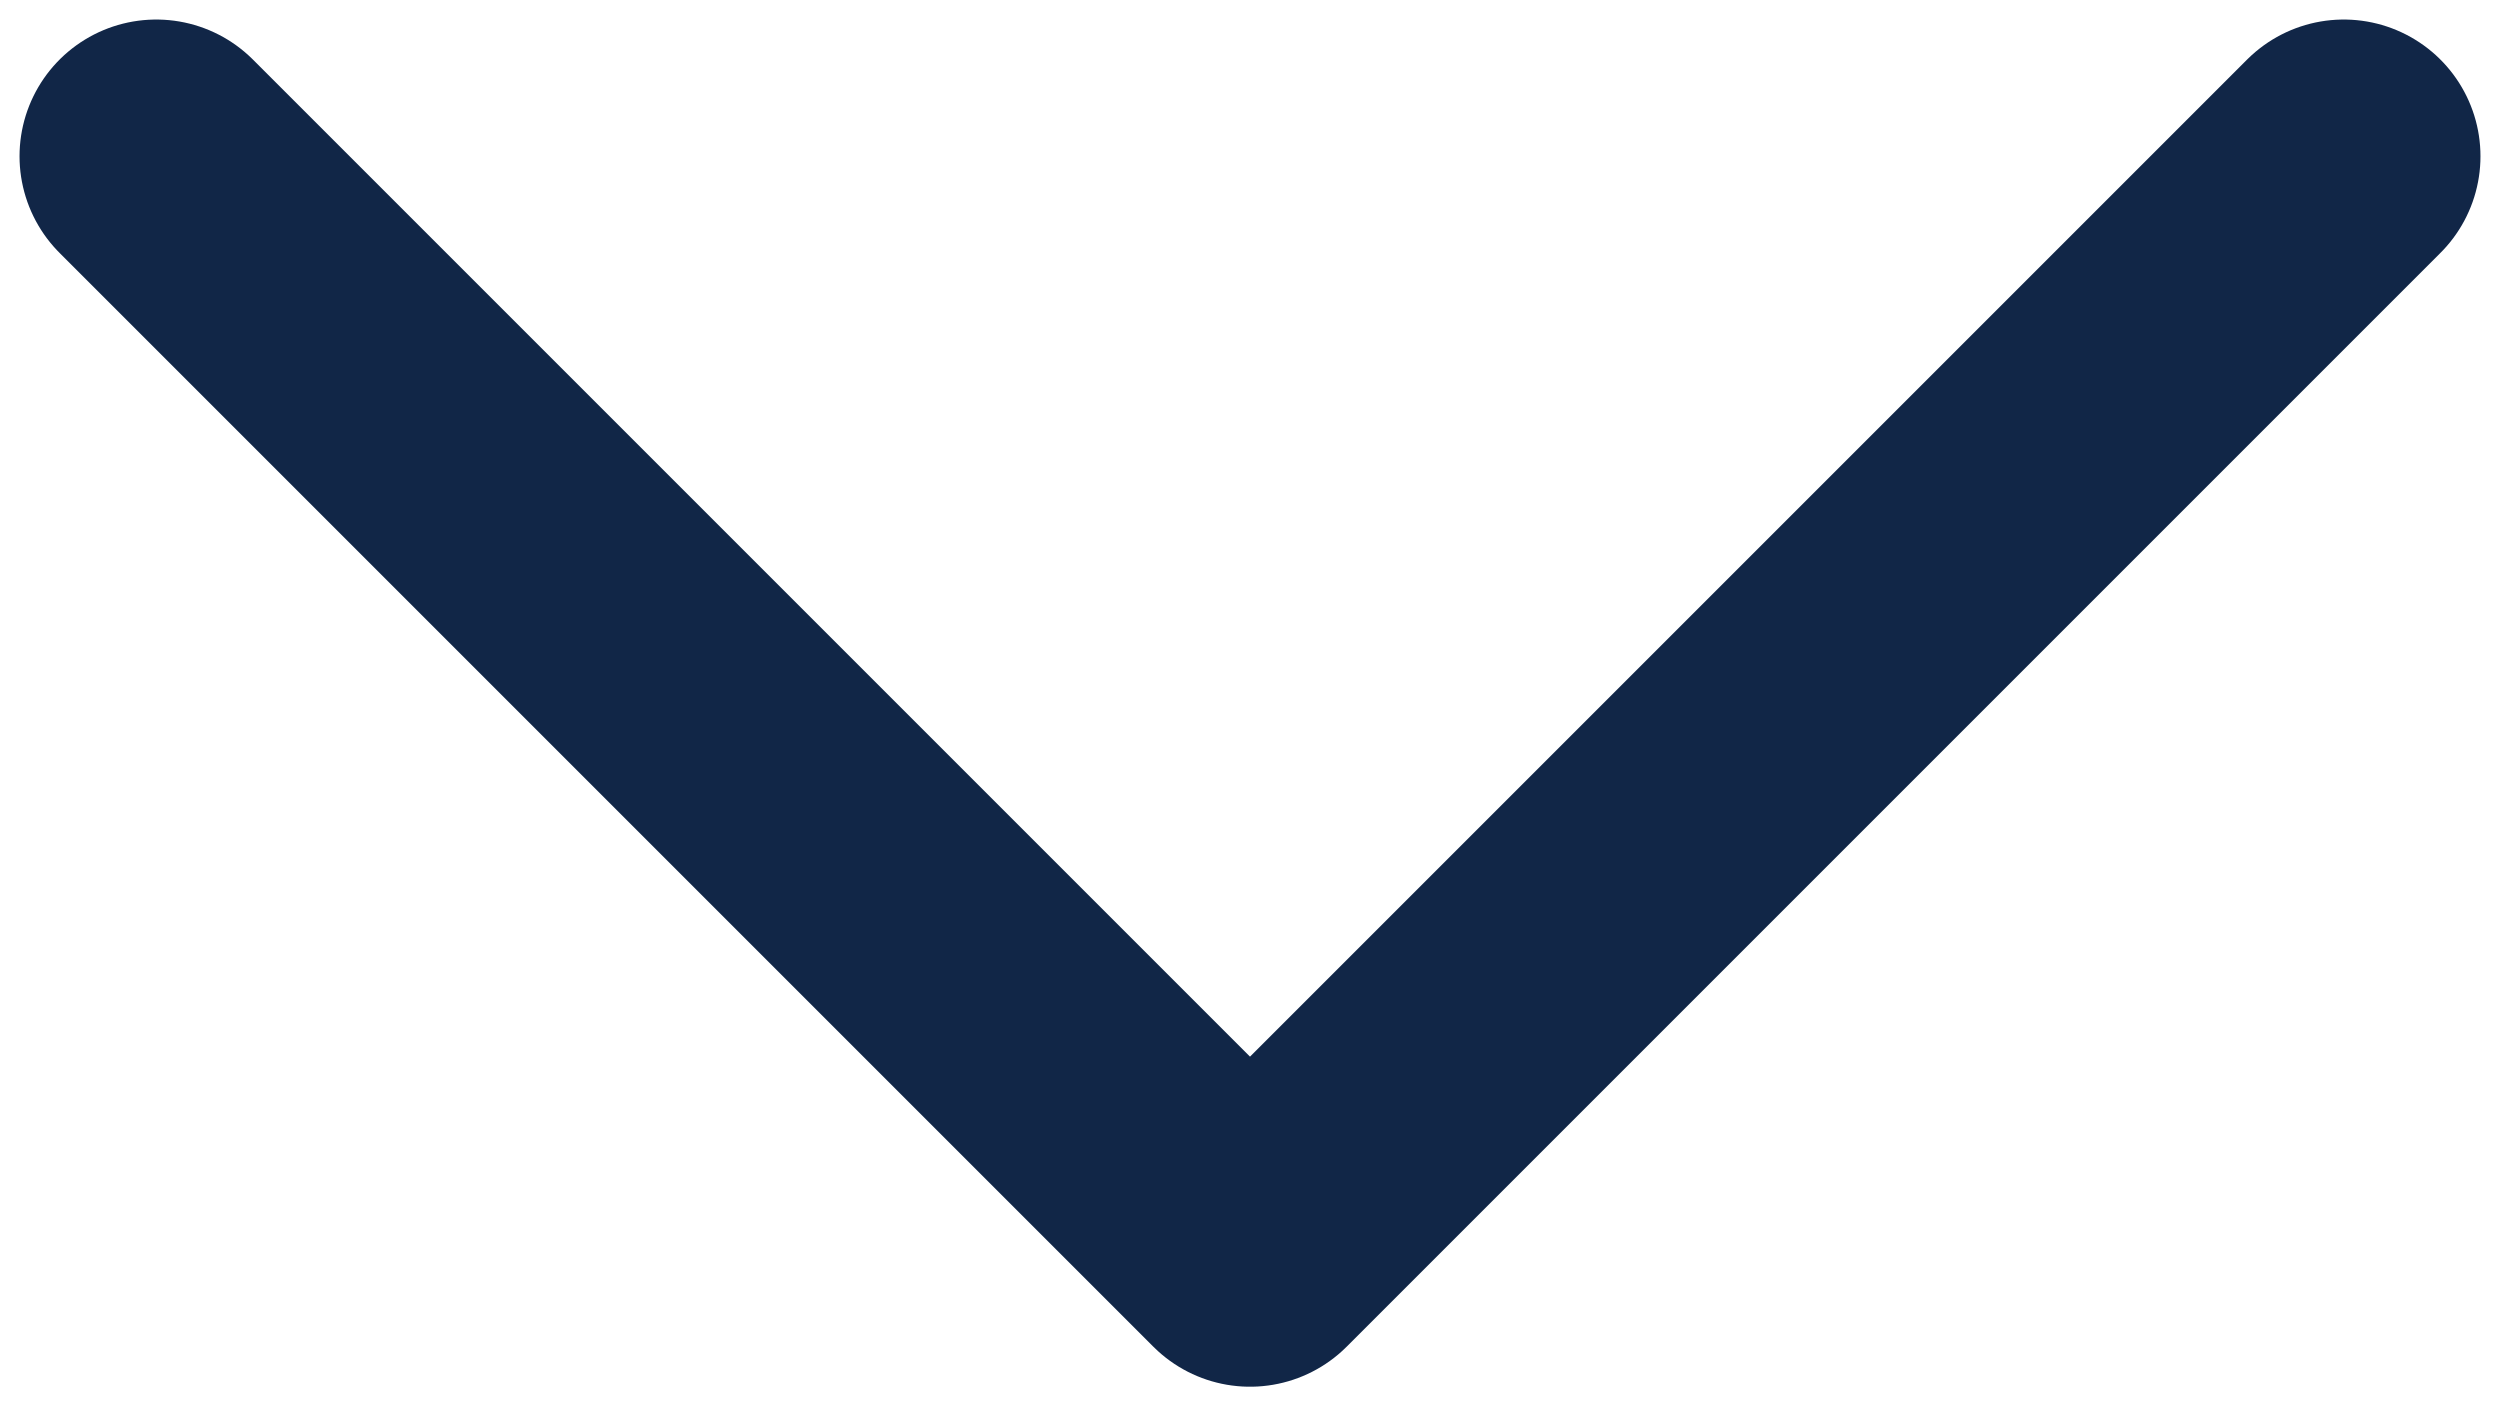 <svg width="16" height="9" viewBox="0 0 16 9" fill="none" xmlns="http://www.w3.org/2000/svg">
<path d="M15 1L8 8L1 1" stroke="#112647" stroke-width="1.75" stroke-linecap="round" stroke-linejoin="round"/>
</svg>
